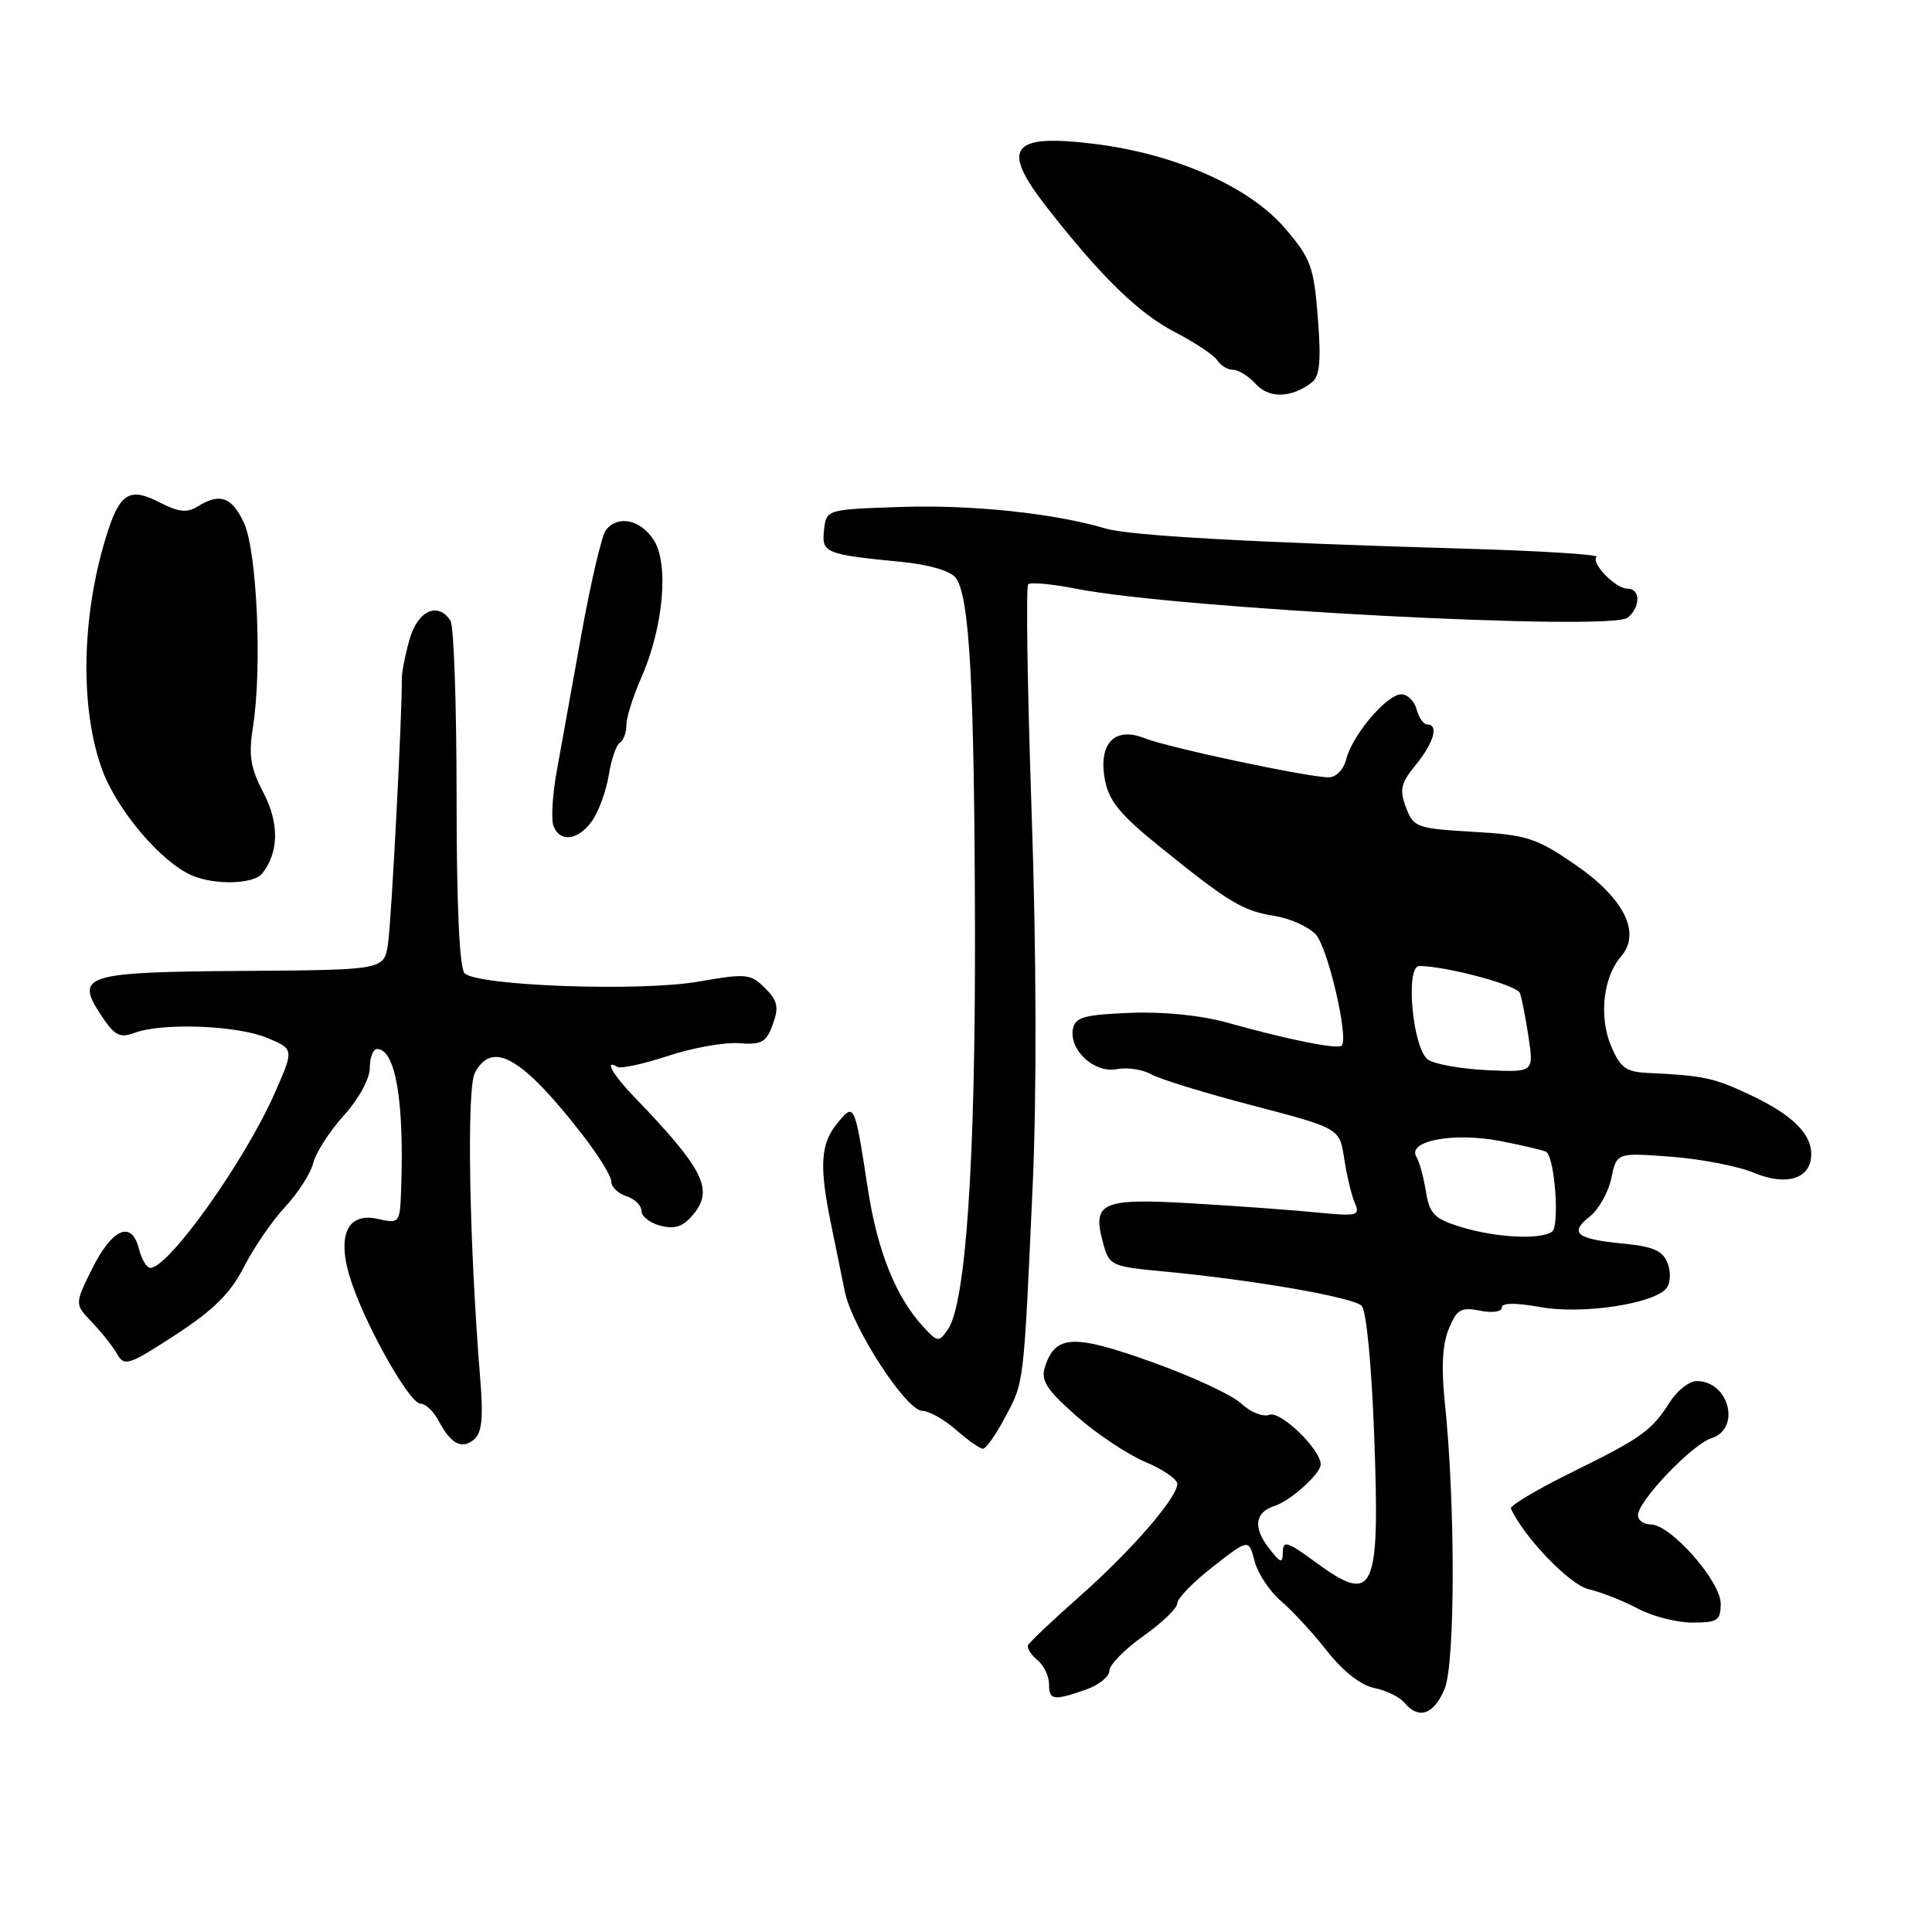 <?xml version="1.0" encoding="UTF-8" standalone="no"?>
<!DOCTYPE svg PUBLIC "-//W3C//DTD SVG 1.1//EN" "http://www.w3.org/Graphics/SVG/1.1/DTD/svg11.dtd" >
<svg xmlns="http://www.w3.org/2000/svg" xmlns:xlink="http://www.w3.org/1999/xlink" version="1.1" viewBox="0 0 256 256">
 <g >
 <path fill="currentColor"
d=" M 191.43 223.75 C 192.84 220.31 192.84 199.02 191.44 185.78 C 190.96 181.22 191.13 178.11 191.97 176.08 C 193.04 173.49 193.59 173.17 196.10 173.67 C 197.74 174.00 199.00 173.82 199.00 173.26 C 199.00 172.62 200.77 172.60 204.07 173.19 C 209.61 174.20 219.13 172.78 220.81 170.70 C 221.35 170.03 221.42 168.57 220.97 167.39 C 220.33 165.72 219.08 165.17 215.06 164.78 C 208.85 164.18 207.87 163.38 210.67 161.18 C 211.84 160.26 213.12 157.98 213.51 156.11 C 214.22 152.73 214.22 152.73 221.42 153.27 C 225.39 153.57 230.33 154.53 232.40 155.40 C 236.78 157.22 240.00 156.18 240.00 152.92 C 240.00 150.14 237.35 147.61 231.66 144.96 C 227.04 142.80 225.66 142.51 218.20 142.16 C 215.45 142.03 214.66 141.43 213.46 138.56 C 211.85 134.69 212.43 129.47 214.78 126.76 C 217.50 123.63 215.22 119.04 208.75 114.59 C 203.58 111.03 202.35 110.63 195.21 110.22 C 187.71 109.78 187.30 109.64 186.30 106.99 C 185.42 104.64 185.61 103.78 187.59 101.36 C 189.99 98.42 190.68 96.00 189.12 96.00 C 188.63 96.00 188.00 95.10 187.71 94.00 C 187.42 92.90 186.51 92.00 185.68 92.00 C 183.77 92.00 179.19 97.39 178.39 100.58 C 178.04 101.97 177.05 103.00 176.05 103.00 C 173.33 103.00 154.81 99.07 151.68 97.82 C 147.68 96.23 145.50 98.51 146.41 103.35 C 146.93 106.13 148.46 107.99 153.66 112.18 C 162.88 119.62 164.65 120.69 168.91 121.37 C 170.97 121.70 173.42 122.81 174.36 123.84 C 175.96 125.61 178.75 137.59 177.78 138.55 C 177.25 139.08 170.80 137.79 162.71 135.53 C 159.13 134.53 154.16 134.03 149.72 134.21 C 143.68 134.45 142.47 134.79 142.17 136.32 C 141.64 139.14 144.99 142.23 147.96 141.67 C 149.35 141.40 151.38 141.70 152.49 142.33 C 153.60 142.97 159.68 144.84 166.00 146.49 C 177.50 149.50 177.50 149.50 178.11 153.50 C 178.44 155.70 179.07 158.34 179.51 159.37 C 180.25 161.10 179.89 161.19 174.40 160.65 C 171.16 160.33 163.75 159.79 157.94 159.45 C 145.96 158.75 144.70 159.31 146.15 164.65 C 146.98 167.72 147.18 167.81 154.25 168.48 C 166.12 169.60 179.29 171.89 180.43 173.03 C 181.05 173.64 181.75 180.94 182.09 190.30 C 182.86 211.18 182.12 212.74 174.20 206.91 C 170.57 204.25 170.00 204.08 169.98 205.66 C 169.96 207.24 169.69 207.15 168.08 205.06 C 166.00 202.35 166.30 200.36 168.92 199.53 C 171.01 198.86 175.00 195.26 175.00 194.04 C 175.00 192.06 169.68 186.91 168.21 187.47 C 167.37 187.79 165.70 187.13 164.49 185.99 C 163.28 184.85 157.92 182.36 152.59 180.46 C 142.20 176.74 139.81 176.86 138.45 181.17 C 137.89 182.92 138.69 184.16 142.63 187.63 C 145.31 189.99 149.41 192.73 151.75 193.71 C 154.08 194.69 155.99 196.00 156.00 196.61 C 156.00 198.45 149.89 205.50 143.00 211.58 C 139.43 214.74 136.37 217.63 136.22 218.01 C 136.06 218.39 136.62 219.27 137.47 219.97 C 138.31 220.67 139.00 222.09 139.00 223.12 C 139.00 225.30 139.57 225.39 143.85 223.90 C 145.58 223.30 147.00 222.16 147.00 221.38 C 147.00 220.60 149.03 218.53 151.50 216.79 C 153.97 215.04 156.00 213.09 156.00 212.44 C 156.00 211.80 158.13 209.61 160.74 207.58 C 165.47 203.89 165.47 203.89 166.24 206.86 C 166.67 208.50 168.25 210.88 169.76 212.17 C 171.27 213.45 174.02 216.44 175.87 218.80 C 177.96 221.46 180.34 223.32 182.10 223.67 C 183.67 223.98 185.47 224.86 186.10 225.62 C 187.99 227.90 190.02 227.19 191.43 223.75 Z  M 228.00 212.49 C 228.00 209.52 221.37 202.00 218.75 202.00 C 217.79 202.00 217.02 201.44 217.04 200.75 C 217.10 198.84 224.23 191.38 226.76 190.58 C 230.73 189.32 229.12 183.00 224.82 183.00 C 223.85 183.00 222.25 184.24 221.29 185.75 C 218.82 189.61 217.58 190.50 208.20 195.12 C 203.64 197.38 200.04 199.52 200.20 199.88 C 201.89 203.65 208.00 210.00 210.50 210.58 C 212.15 210.96 215.07 212.11 216.99 213.13 C 218.90 214.16 222.16 215.00 224.24 215.00 C 227.59 215.00 228.00 214.73 228.00 212.49 Z  M 63.62 182.55 C 62.17 164.64 61.81 144.21 62.93 142.14 C 65.25 137.80 69.19 140.08 77.25 150.45 C 79.31 153.11 81.00 155.86 81.00 156.57 C 81.00 157.28 81.90 158.15 83.00 158.50 C 84.10 158.85 85.00 159.73 85.00 160.46 C 85.00 161.19 86.15 162.07 87.56 162.43 C 89.51 162.91 90.57 162.52 91.96 160.80 C 94.57 157.58 93.14 154.79 84.04 145.35 C 81.20 142.41 79.99 140.26 81.80 141.37 C 82.23 141.64 85.25 140.99 88.50 139.92 C 91.76 138.84 95.99 138.09 97.91 138.23 C 100.93 138.46 101.54 138.12 102.40 135.73 C 103.23 133.44 103.05 132.60 101.36 130.92 C 99.46 129.02 98.89 128.96 92.54 130.07 C 84.80 131.42 63.24 130.64 61.56 128.96 C 60.88 128.27 60.50 119.99 60.50 105.70 C 60.50 93.49 60.14 82.94 59.69 82.25 C 58.02 79.67 55.34 80.91 54.26 84.75 C 53.68 86.81 53.22 89.17 53.24 90.00 C 53.32 94.07 51.87 121.95 51.42 125.01 C 50.91 128.52 50.91 128.52 32.44 128.65 C 11.25 128.79 9.91 129.20 13.33 134.42 C 15.17 137.23 15.85 137.60 17.82 136.86 C 21.48 135.49 31.42 135.86 35.36 137.51 C 38.97 139.01 38.97 139.01 36.44 144.76 C 32.47 153.80 22.37 168.00 19.92 168.00 C 19.43 168.00 18.75 166.85 18.40 165.45 C 17.44 161.65 14.86 162.77 12.19 168.15 C 9.89 172.80 9.89 172.80 12.19 175.21 C 13.46 176.53 14.96 178.43 15.53 179.43 C 16.47 181.10 17.08 180.90 23.26 176.87 C 28.31 173.58 30.55 171.36 32.33 167.86 C 33.63 165.31 36.09 161.73 37.79 159.91 C 39.49 158.08 41.17 155.47 41.51 154.09 C 41.86 152.71 43.69 149.88 45.57 147.79 C 47.55 145.60 49.00 142.94 49.00 141.50 C 49.00 140.12 49.43 139.00 49.96 139.00 C 52.38 139.00 53.56 145.76 53.16 157.33 C 53.00 162.15 52.99 162.16 50.01 161.50 C 45.86 160.59 44.53 163.96 46.62 170.04 C 48.77 176.27 54.30 185.97 55.71 185.99 C 56.38 185.99 57.46 187.01 58.11 188.25 C 59.74 191.33 61.18 192.10 62.81 190.74 C 63.86 189.87 64.06 187.87 63.62 182.55 Z  M 133.21 187.75 C 135.72 183.00 135.62 183.82 136.84 157.00 C 137.38 144.92 137.33 126.17 136.70 107.74 C 136.14 91.38 135.93 77.73 136.24 77.42 C 136.55 77.12 139.44 77.38 142.65 78.02 C 155.97 80.65 213.50 83.66 215.69 81.84 C 217.40 80.43 217.38 78.00 215.65 78.00 C 214.07 78.00 210.75 74.59 211.55 73.78 C 211.86 73.48 204.10 72.99 194.30 72.71 C 165.51 71.86 149.70 70.98 146.50 70.03 C 139.65 68.01 128.89 66.87 119.50 67.17 C 109.50 67.50 109.50 67.50 109.19 70.22 C 108.84 73.27 109.32 73.46 119.50 74.46 C 123.10 74.81 125.95 75.65 126.64 76.56 C 128.48 79.01 129.11 90.61 129.19 123.00 C 129.26 153.91 127.98 172.76 125.59 176.17 C 124.39 177.89 124.23 177.87 122.28 175.74 C 118.68 171.81 116.25 165.73 114.99 157.50 C 113.24 146.12 113.21 146.06 110.93 148.86 C 108.72 151.56 108.54 154.48 110.10 162.11 C 110.71 165.08 111.54 169.13 111.94 171.13 C 112.92 175.90 120.03 186.87 122.19 186.94 C 123.13 186.97 125.15 188.11 126.69 189.47 C 128.24 190.83 129.83 191.95 130.23 191.97 C 130.63 191.99 131.97 190.09 133.21 187.75 Z  M 34.74 115.75 C 36.96 112.93 37.02 109.09 34.90 105.03 C 33.17 101.71 32.92 100.09 33.53 96.23 C 34.75 88.53 34.05 72.91 32.31 69.25 C 30.69 65.82 29.13 65.28 26.17 67.12 C 24.78 67.99 23.64 67.86 21.12 66.56 C 17.11 64.49 15.82 65.34 14.02 71.24 C 10.79 81.82 10.59 93.87 13.52 101.94 C 15.49 107.36 21.40 114.31 25.50 116.03 C 28.54 117.31 33.63 117.15 34.74 115.75 Z  M 78.47 108.75 C 79.34 107.51 80.32 104.80 80.66 102.73 C 80.99 100.65 81.65 98.71 82.13 98.42 C 82.61 98.12 83.00 97.07 83.00 96.07 C 83.00 95.07 83.89 92.25 84.97 89.80 C 87.91 83.15 88.67 74.68 86.61 71.53 C 84.83 68.82 81.85 68.22 80.28 70.25 C 79.74 70.94 78.29 77.12 77.05 84.00 C 75.81 90.88 74.33 99.06 73.77 102.19 C 73.20 105.32 73.01 108.59 73.34 109.44 C 74.20 111.69 76.64 111.36 78.47 108.75 Z  M 173.85 50.65 C 174.88 49.84 175.07 47.76 174.62 42.12 C 174.09 35.33 173.70 34.26 170.27 30.25 C 165.57 24.75 155.74 20.40 145.05 19.07 C 133.90 17.69 132.52 19.55 138.75 27.52 C 145.91 36.68 150.87 41.51 155.67 44.00 C 158.33 45.38 160.86 47.06 161.30 47.75 C 161.74 48.44 162.68 49.00 163.39 49.00 C 164.11 49.00 165.46 49.85 166.40 50.89 C 168.16 52.84 171.20 52.74 173.85 50.65 Z  M 193.50 162.56 C 190.05 161.49 189.43 160.85 188.94 157.88 C 188.64 155.98 188.07 153.93 187.69 153.31 C 186.37 151.18 192.59 149.99 198.78 151.19 C 201.93 151.80 204.68 152.46 204.91 152.64 C 206.06 153.60 206.67 162.56 205.63 163.23 C 203.98 164.31 198.10 163.98 193.50 162.56 Z  M 189.21 140.40 C 187.18 138.93 186.17 128.00 188.07 128.00 C 191.56 128.00 200.99 130.52 201.39 131.57 C 201.64 132.21 202.15 134.85 202.54 137.42 C 203.24 142.09 203.24 142.09 196.99 141.80 C 193.55 141.63 190.05 141.00 189.21 140.40 Z "/>
</g>
</svg>